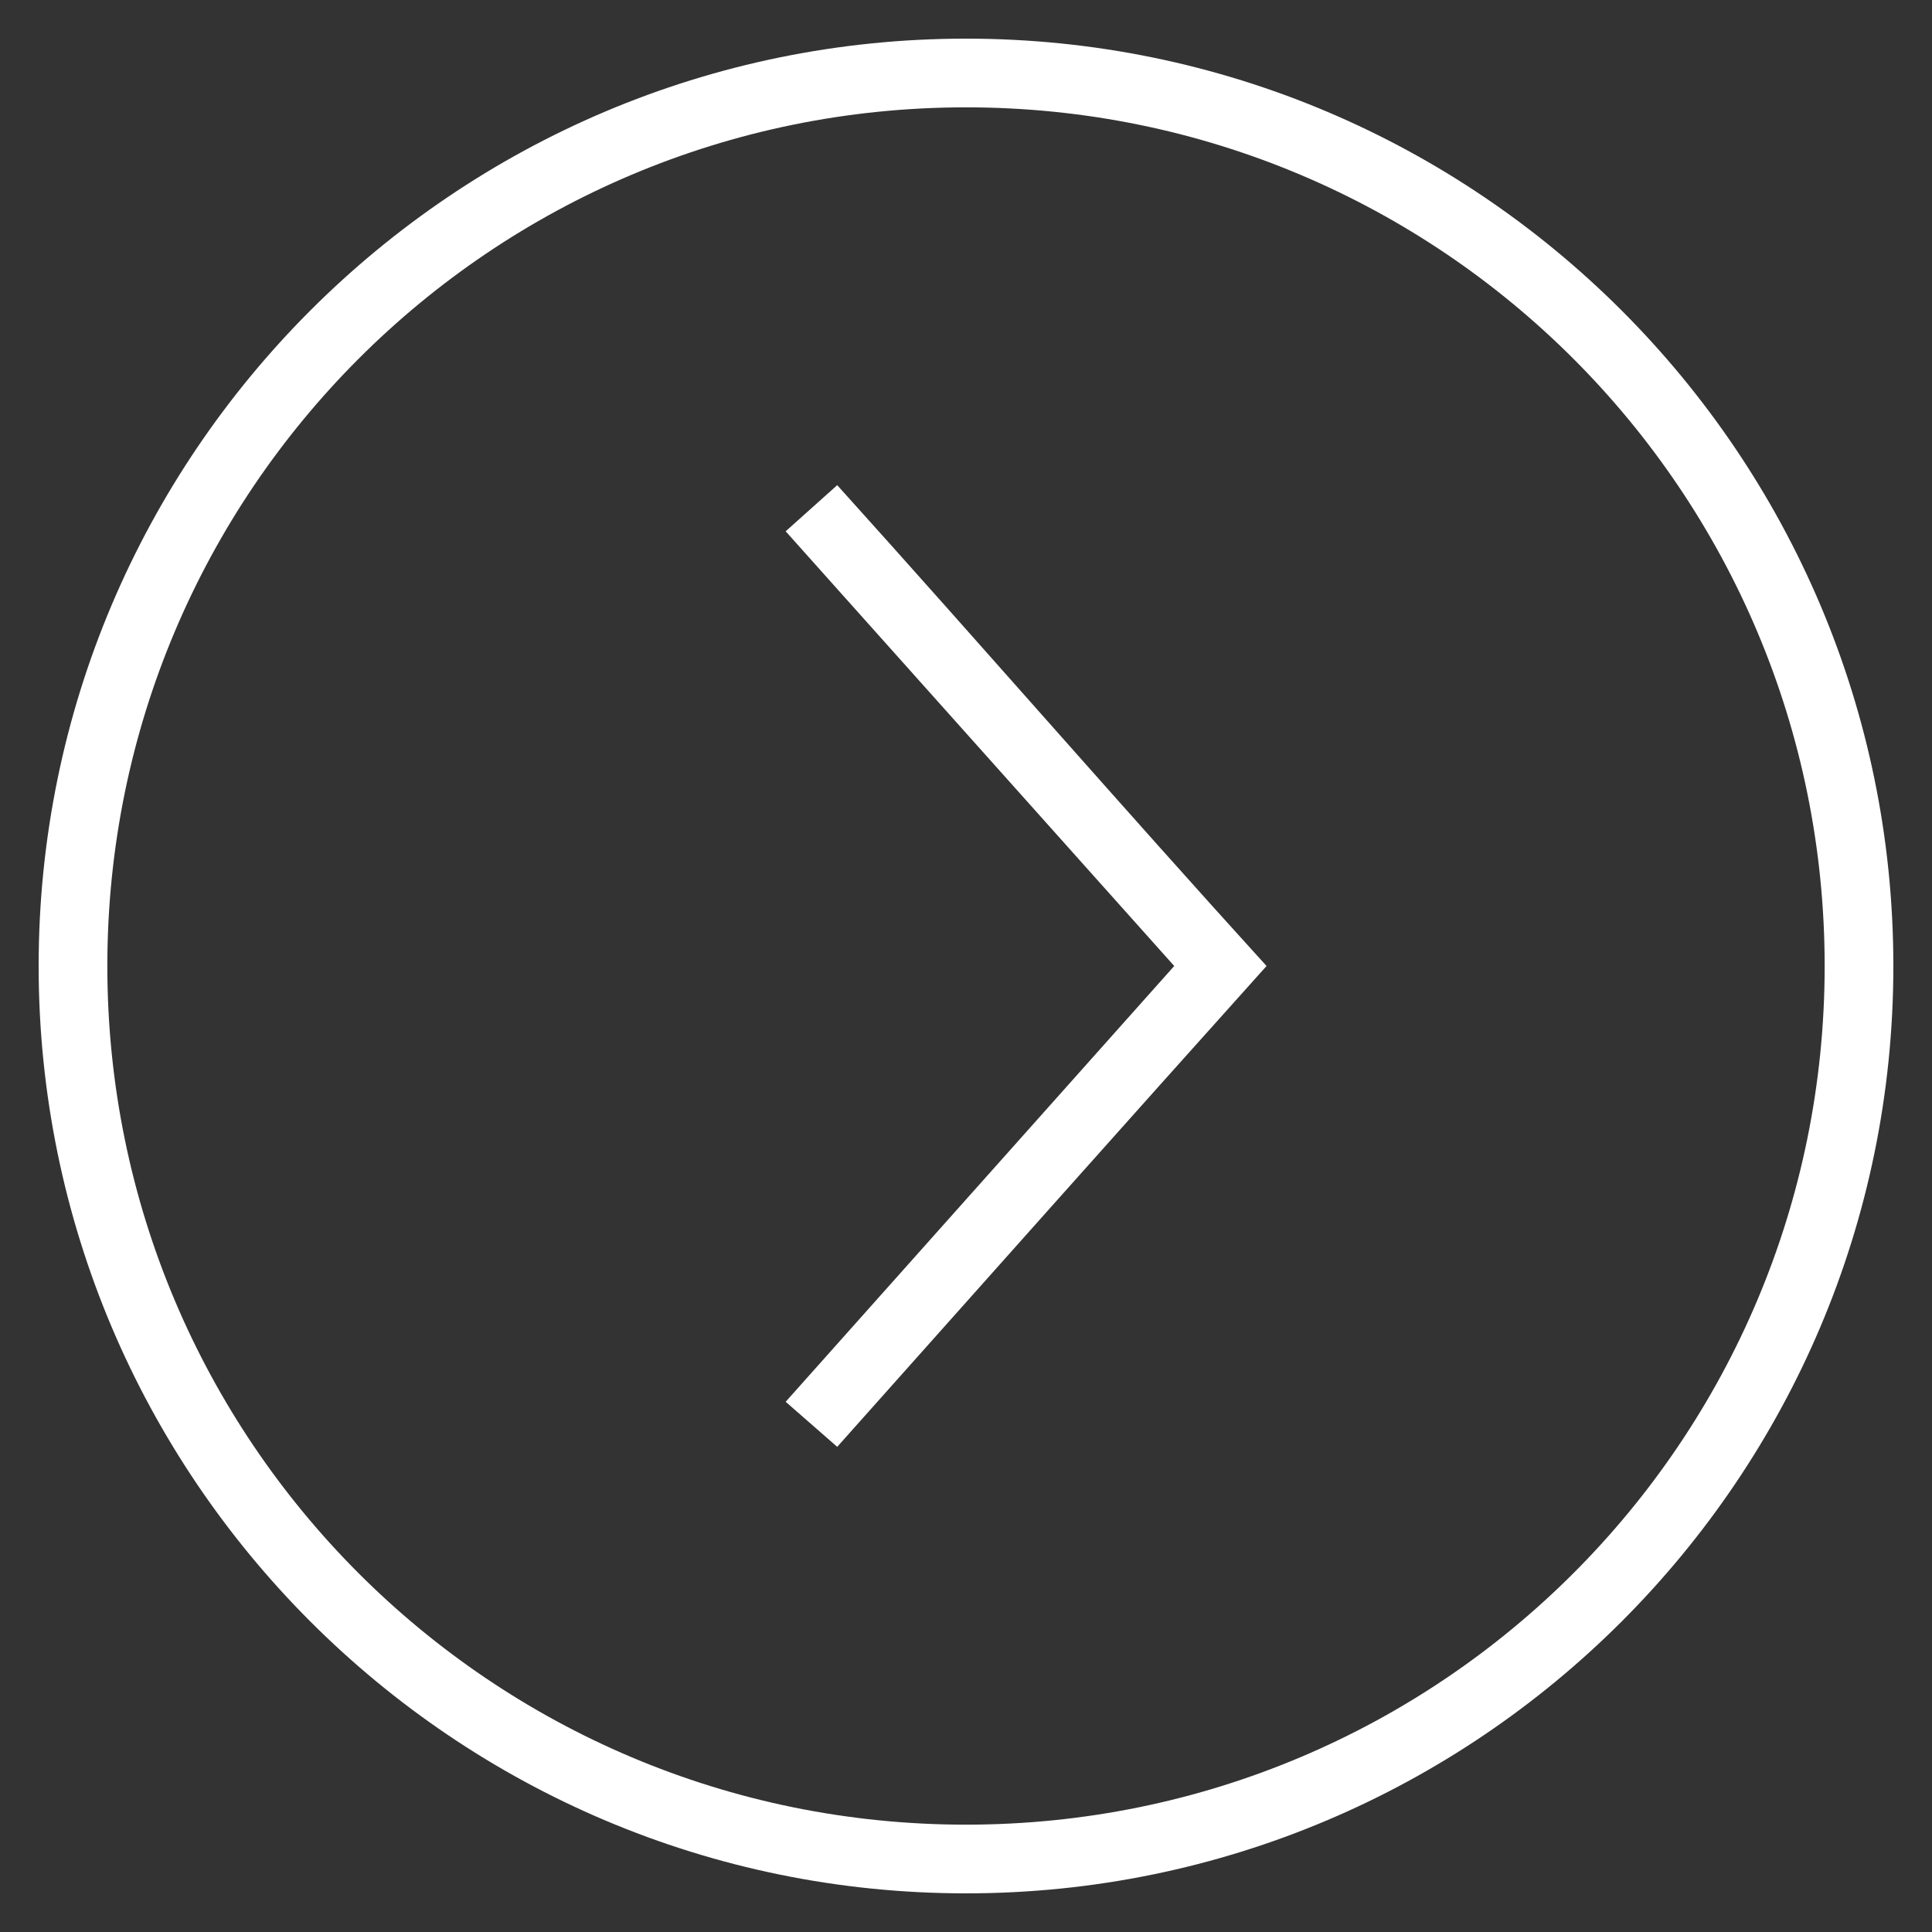 <?xml version="1.0" encoding="UTF-8" standalone="no"?>
<svg width="50px" height="50px" viewBox="0 0 50 50" version="1.1" xmlns="http://www.w3.org/2000/svg" xmlns:xlink="http://www.w3.org/1999/xlink">
    <rect x="0" y="0" width="50" height="50" fill="#333333" stroke="none"/>
    <!-- Generator: Sketch 40.3 (33839) - http://www.bohemiancoding.com/sketch -->
    <title>img_arrow_white_right</title>
    <desc>Created with Sketch.</desc>
    <defs></defs>
    <g id="assets" stroke="none" stroke-width="1" fill="none" fill-rule="evenodd">
        <path d="M17.222,25 C20.938,29.138 24.631,33.295 28.333,37.444 L29.667,36.278 L19.611,25 L29.667,13.75 L28.333,12.556 C24.609,16.685 20.962,20.885 17.222,25 M2.778,25 C2.778,12.717 12.716,2.778 25,2.778 C37.284,2.778 47.222,12.717 47.222,25 C47.222,37.284 37.284,47.222 25,47.222 C12.716,47.222 2.778,37.284 2.778,25 M1,25 C1,38.244 11.756,49 25,49 C38.244,49 49,38.244 49,25 C49,11.756 38.244,1 25,1 C11.756,1 1,11.756 1,25" id="Page-1" fill="#FFFFFF" transform="translate(25, 25) scale(-1, 1) translate(-25, -25) "></path>
    </g>
</svg>